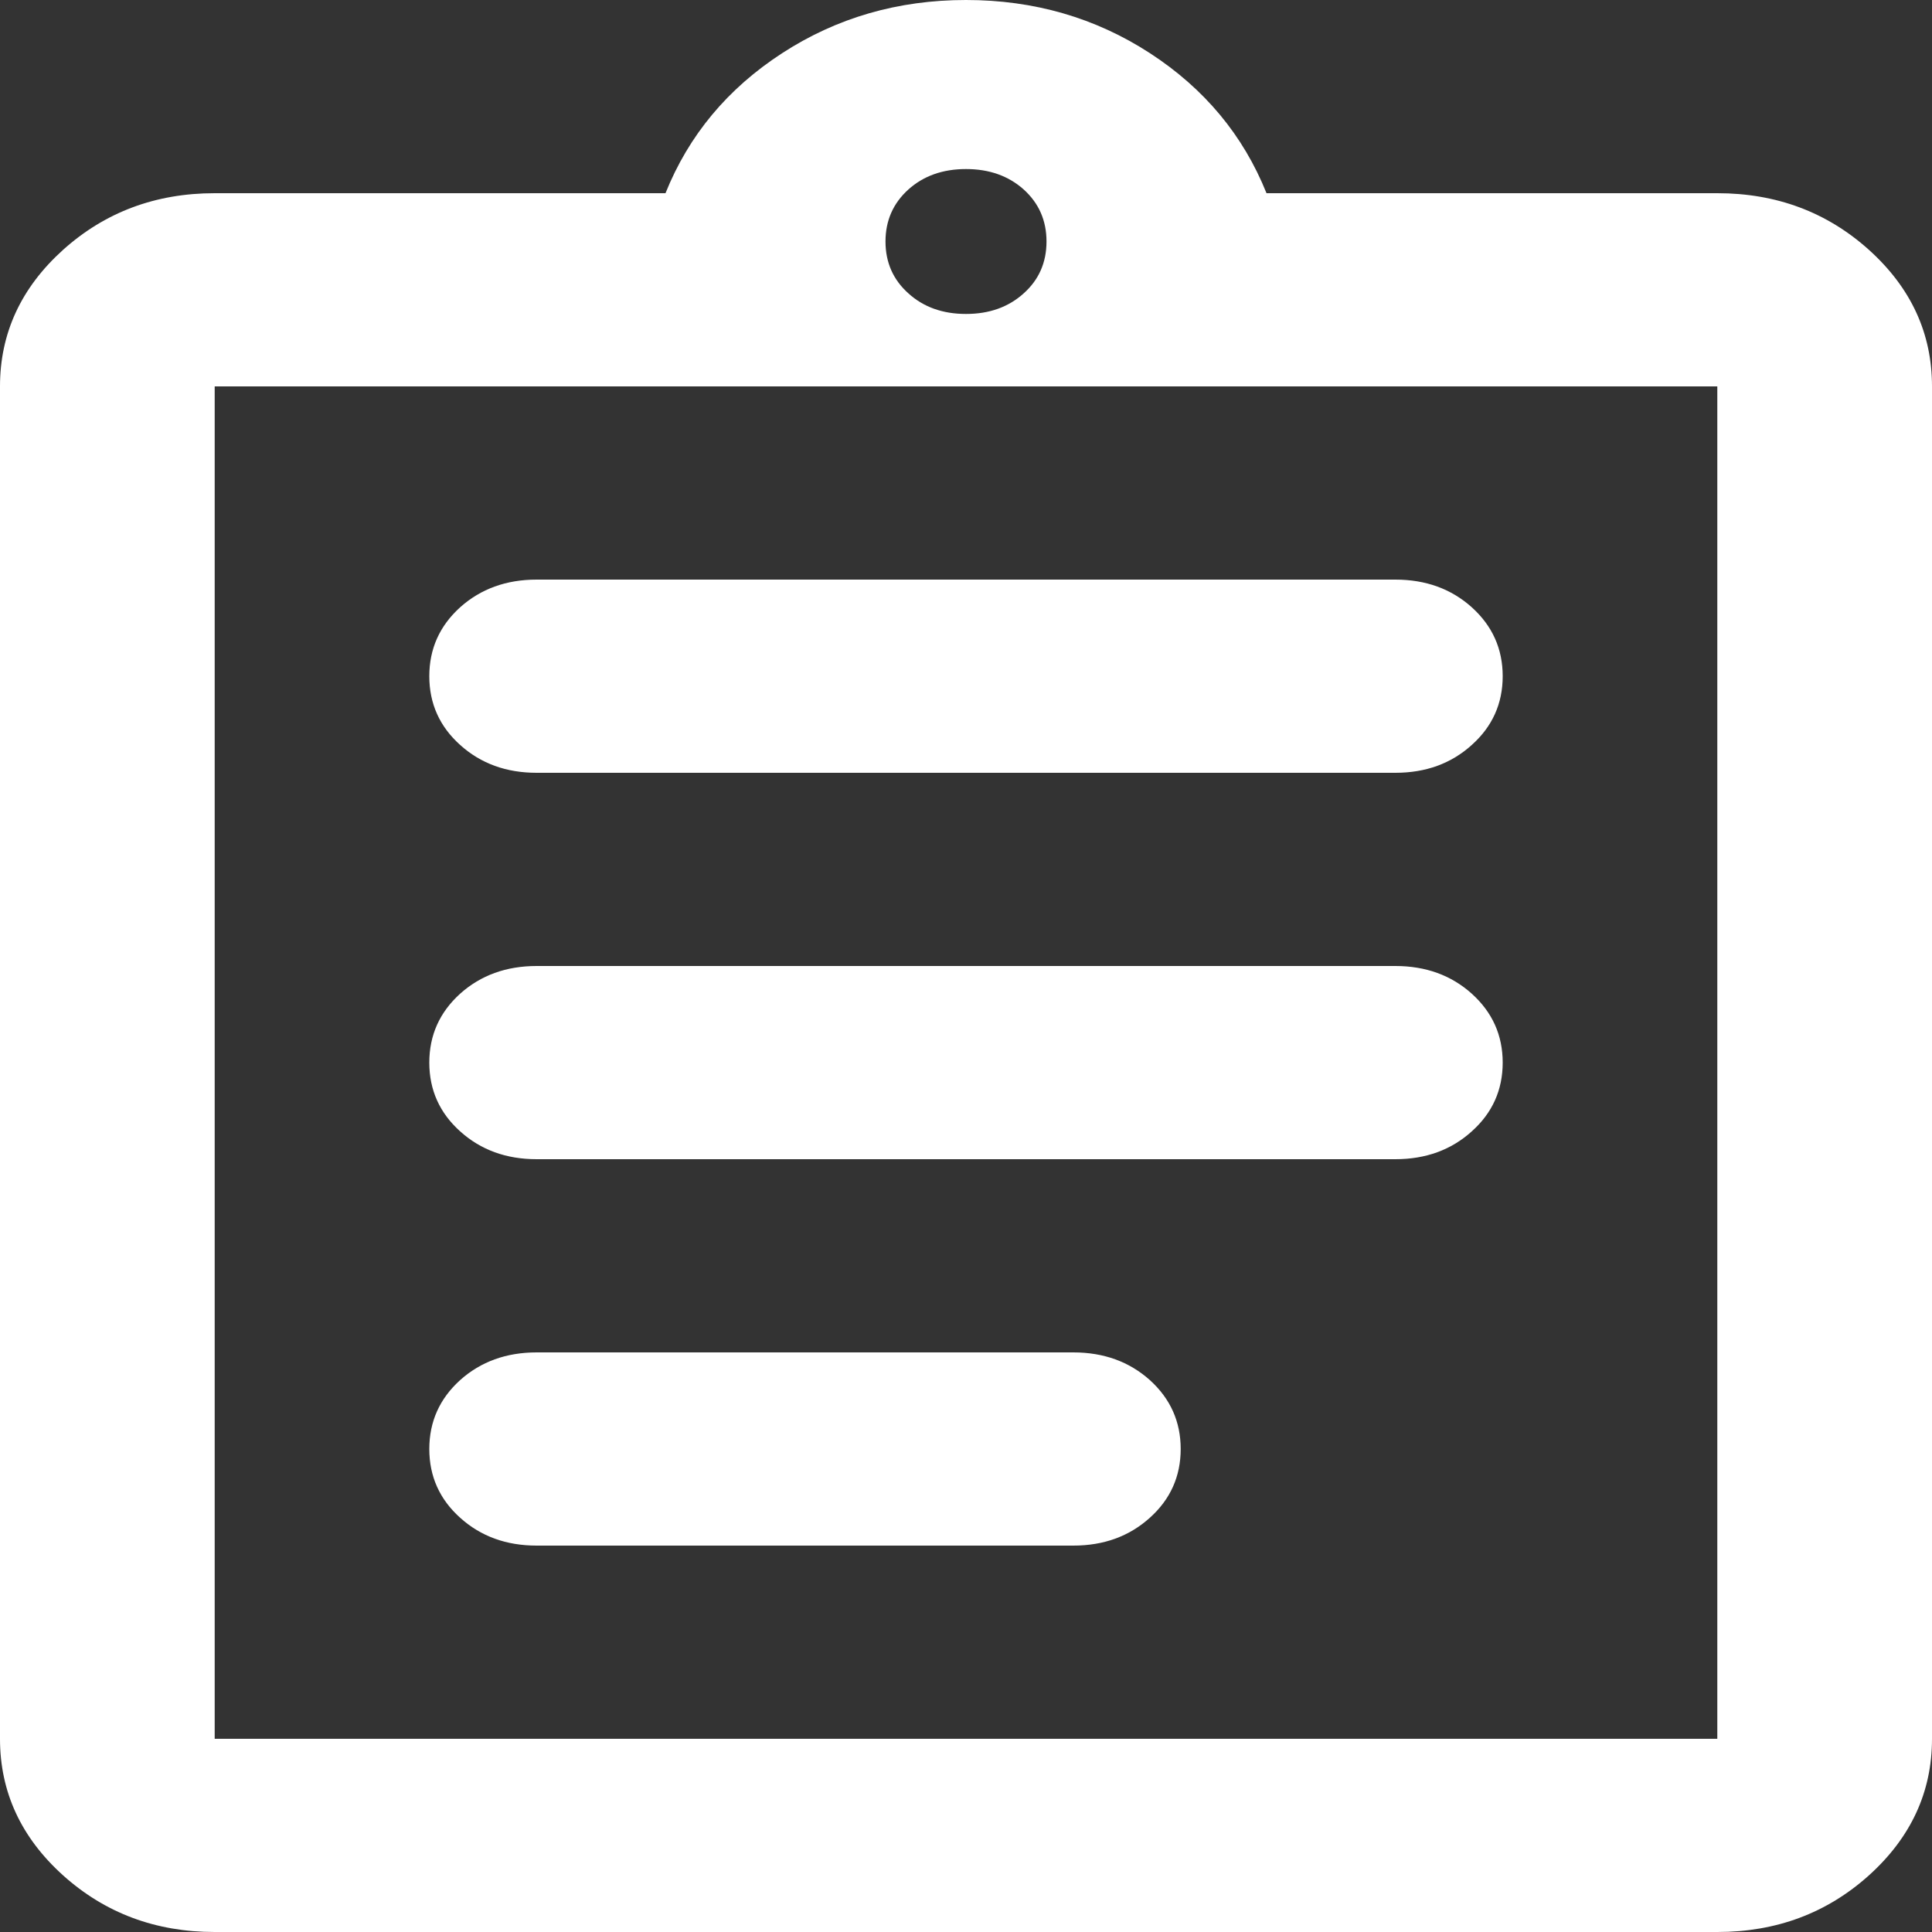 <svg width="20" height="20" viewBox="0 0 24 24" fill="none" xmlns="http://www.w3.org/2000/svg">
<rect x="0" y="0" width="24" height="24" fill="#333333" stroke="none"/>
<path d="M6.667 19.2H13.333C13.711 19.2 14.028 19.085 14.284 18.854C14.539 18.625 14.667 18.34 14.667 18C14.667 17.66 14.539 17.375 14.284 17.144C14.028 16.915 13.711 16.8 13.333 16.8H6.667C6.289 16.8 5.972 16.915 5.716 17.144C5.461 17.375 5.333 17.66 5.333 18C5.333 18.34 5.461 18.625 5.716 18.854C5.972 19.085 6.289 19.2 6.667 19.2ZM6.667 14.4H17.333C17.711 14.4 18.028 14.285 18.283 14.054C18.539 13.825 18.667 13.54 18.667 13.2C18.667 12.86 18.539 12.575 18.283 12.344C18.028 12.115 17.711 12 17.333 12H6.667C6.289 12 5.972 12.115 5.716 12.344C5.461 12.575 5.333 12.86 5.333 13.2C5.333 13.54 5.461 13.825 5.716 14.054C5.972 14.285 6.289 14.4 6.667 14.4ZM6.667 9.6H17.333C17.711 9.6 18.028 9.485 18.283 9.254C18.539 9.025 18.667 8.74 18.667 8.4C18.667 8.06 18.539 7.775 18.283 7.544C18.028 7.315 17.711 7.2 17.333 7.2H6.667C6.289 7.2 5.972 7.315 5.716 7.544C5.461 7.775 5.333 8.06 5.333 8.4C5.333 8.74 5.461 9.025 5.716 9.254C5.972 9.485 6.289 9.6 6.667 9.6ZM2.667 21.6H21.333V4.8H2.667V21.6ZM2.667 4.8V21.6V4.8ZM2.667 24C1.933 24 1.305 23.765 0.783 23.296C0.261 22.825 0 22.26 0 21.6V4.8C0 4.14 0.261 3.575 0.783 3.104C1.305 2.635 1.933 2.4 2.667 2.4H8.267C8.556 1.68 9.039 1.1 9.717 0.66C10.395 0.22 11.156 0 12 0C12.844 0 13.606 0.22 14.284 0.66C14.961 1.1 15.444 1.68 15.733 2.4H21.333C22.067 2.4 22.695 2.635 23.217 3.104C23.739 3.575 24 4.14 24 4.8V21.6C24 22.26 23.739 22.825 23.217 23.296C22.695 23.765 22.067 24 21.333 24H2.667ZM12 3.9C12.289 3.9 12.528 3.815 12.717 3.644C12.906 3.475 13 3.26 13 3C13 2.74 12.906 2.525 12.717 2.354C12.528 2.185 12.289 2.1 12 2.1C11.711 2.1 11.472 2.185 11.284 2.354C11.095 2.525 11 2.74 11 3C11 3.26 11.095 3.475 11.284 3.644C11.472 3.815 11.711 3.9 12 3.9Z" fill="white"/>
</svg>

